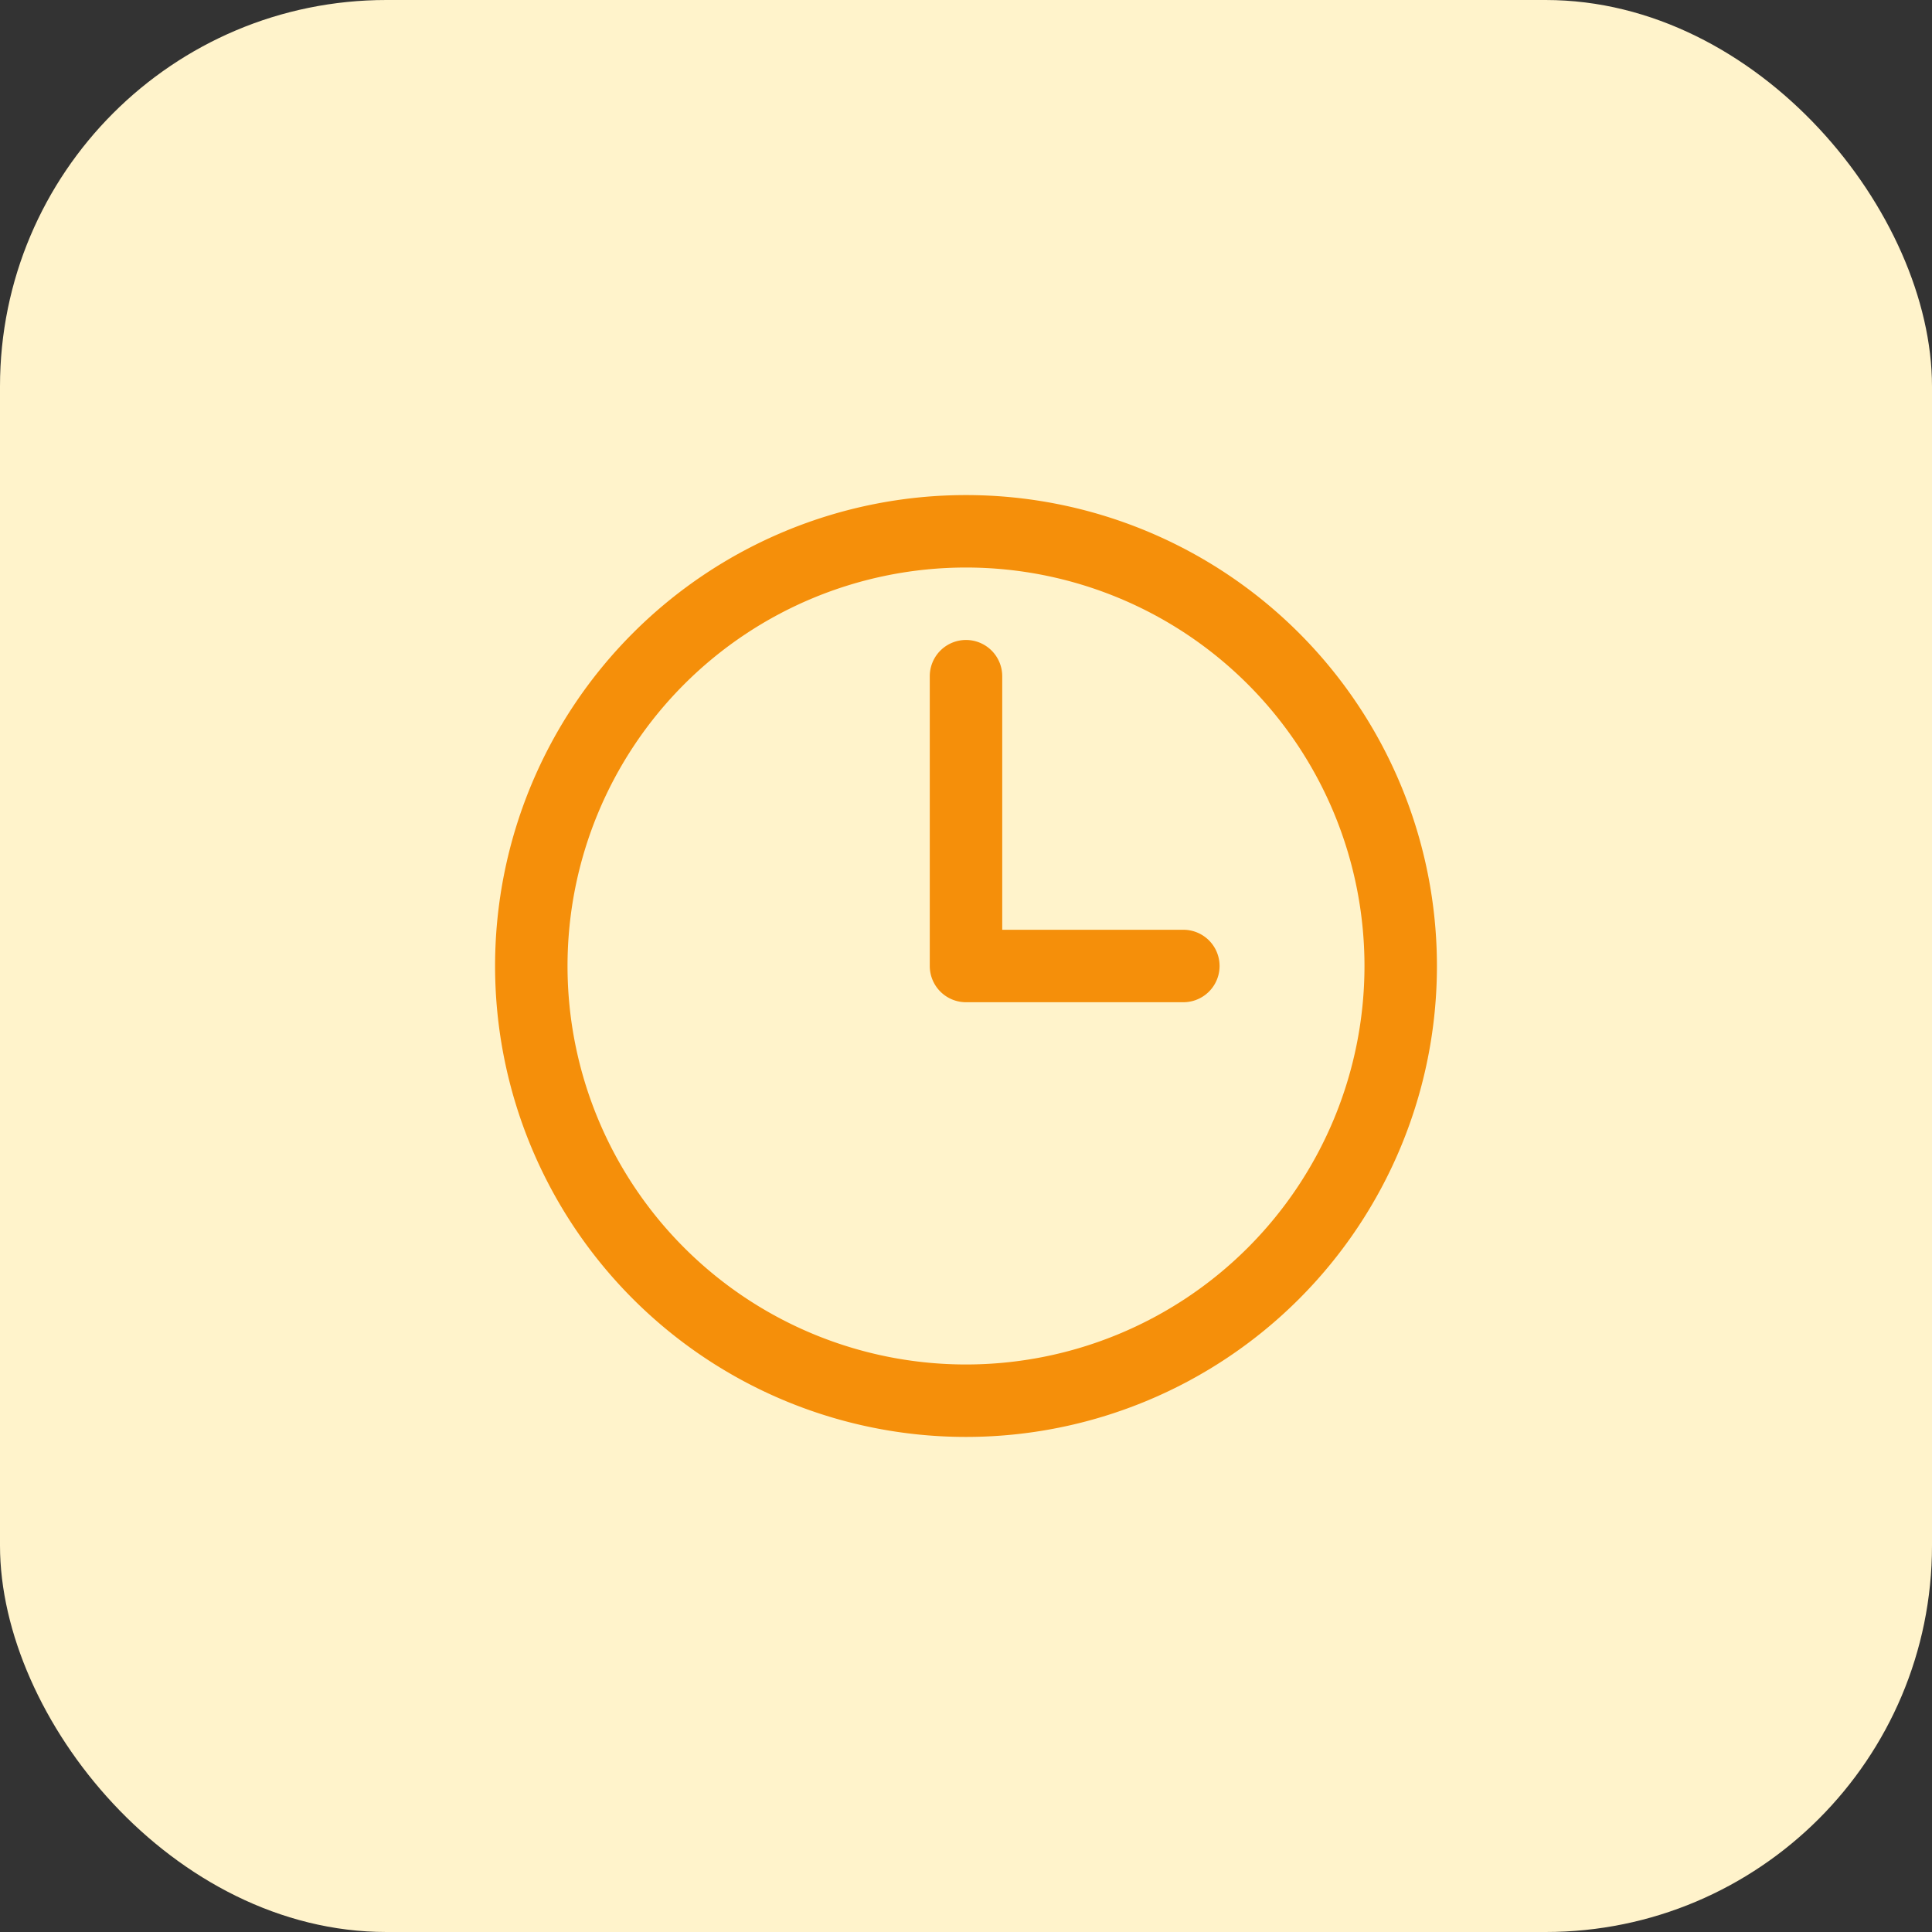 <svg xmlns="http://www.w3.org/2000/svg" width="40" height="40" fill="none" xmlns:v="https://vecta.io/nano"><rect width="100%" height="100%" fill="#333333" stroke="none"/><rect width="40" height="40" rx="8" fill="#fff3cb"/><path fill-rule="evenodd" d="M20 11.75a8.25 8.25 0 1 0 0 16.5 8.25 8.25 0 1 0 0-16.5zM10.25 20a9.75 9.75 0 1 1 19.5 0 9.75 9.75 0 1 1-19.5 0zM20 13.25a.75.75 0 0 1 .75.75v5.25h3.75a.75.75 0 1 1 0 1.5H20a.75.75 0 0 1-.75-.75v-6a.75.75 0 0 1 .75-.75z" fill="#f58f0a"/></svg>